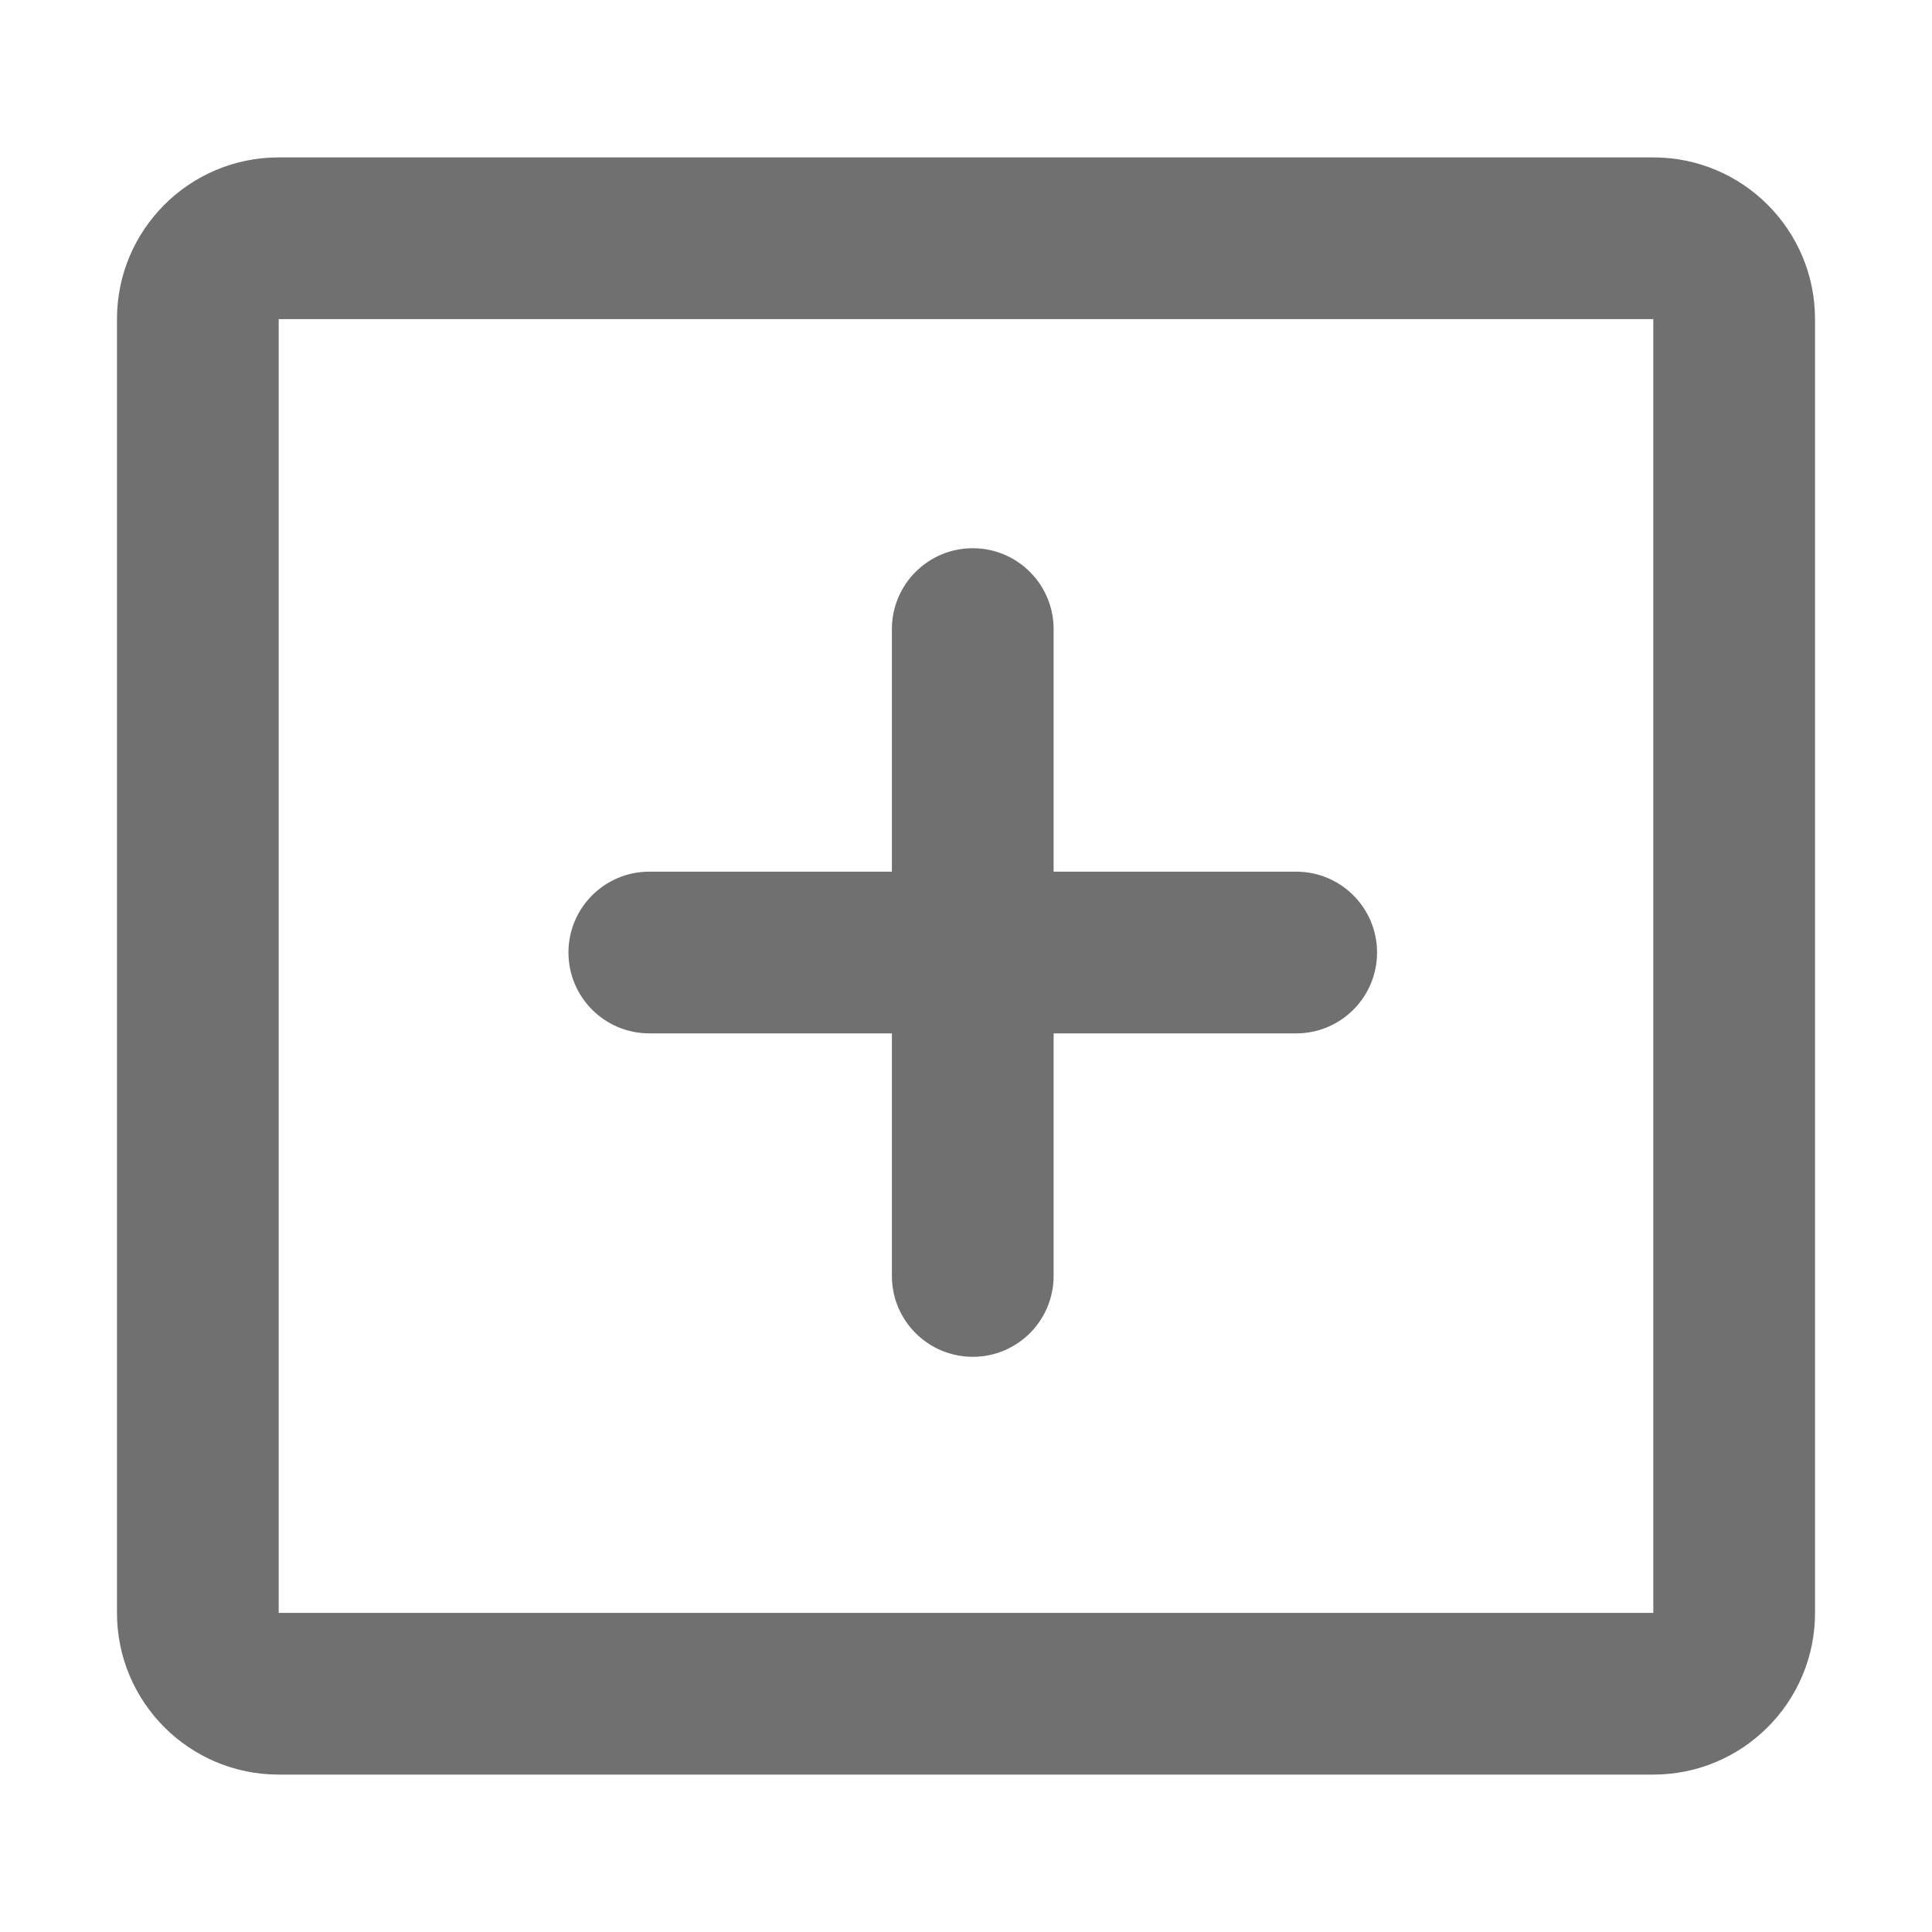 <?xml version="1.0" standalone="no"?><!DOCTYPE svg PUBLIC "-//W3C//DTD SVG 1.1//EN" "http://www.w3.org/Graphics/SVG/1.1/DTD/svg11.dtd"><svg t="1705141856364" class="icon" viewBox="0 0 1024 1024" version="1.1" xmlns="http://www.w3.org/2000/svg" p-id="7366" xmlns:xlink="http://www.w3.org/1999/xlink" width="32" height="32"><path d="M876.287 169.143v685.715H147.715V169.143h728.572m0-85.715H147.715C100.379 83.428 62 121.807 62 169.143v685.715c0 47.335 38.379 85.714 85.715 85.714h728.572c47.335 0 85.713-38.379 85.713-85.714V169.143c0-47.336-38.378-85.715-85.713-85.715z" fill="#707070" p-id="7367"></path><path d="M687.008 547.71H344.15c-23.668 0-42.857-19.188-42.857-42.856s19.189-42.857 42.857-42.857h342.857c23.667 0 42.857 19.189 42.857 42.857s-19.189 42.856-42.856 42.856z" fill="#707070" p-id="7368"></path><path d="M515.579 719.139c-23.667 0-42.856-19.189-42.856-42.856V333.425c0-23.668 19.189-42.857 42.856-42.857s42.857 19.189 42.857 42.857v342.857c0.001 23.667-19.19 42.857-42.857 42.857z" fill="#707070" p-id="7369"></path></svg>